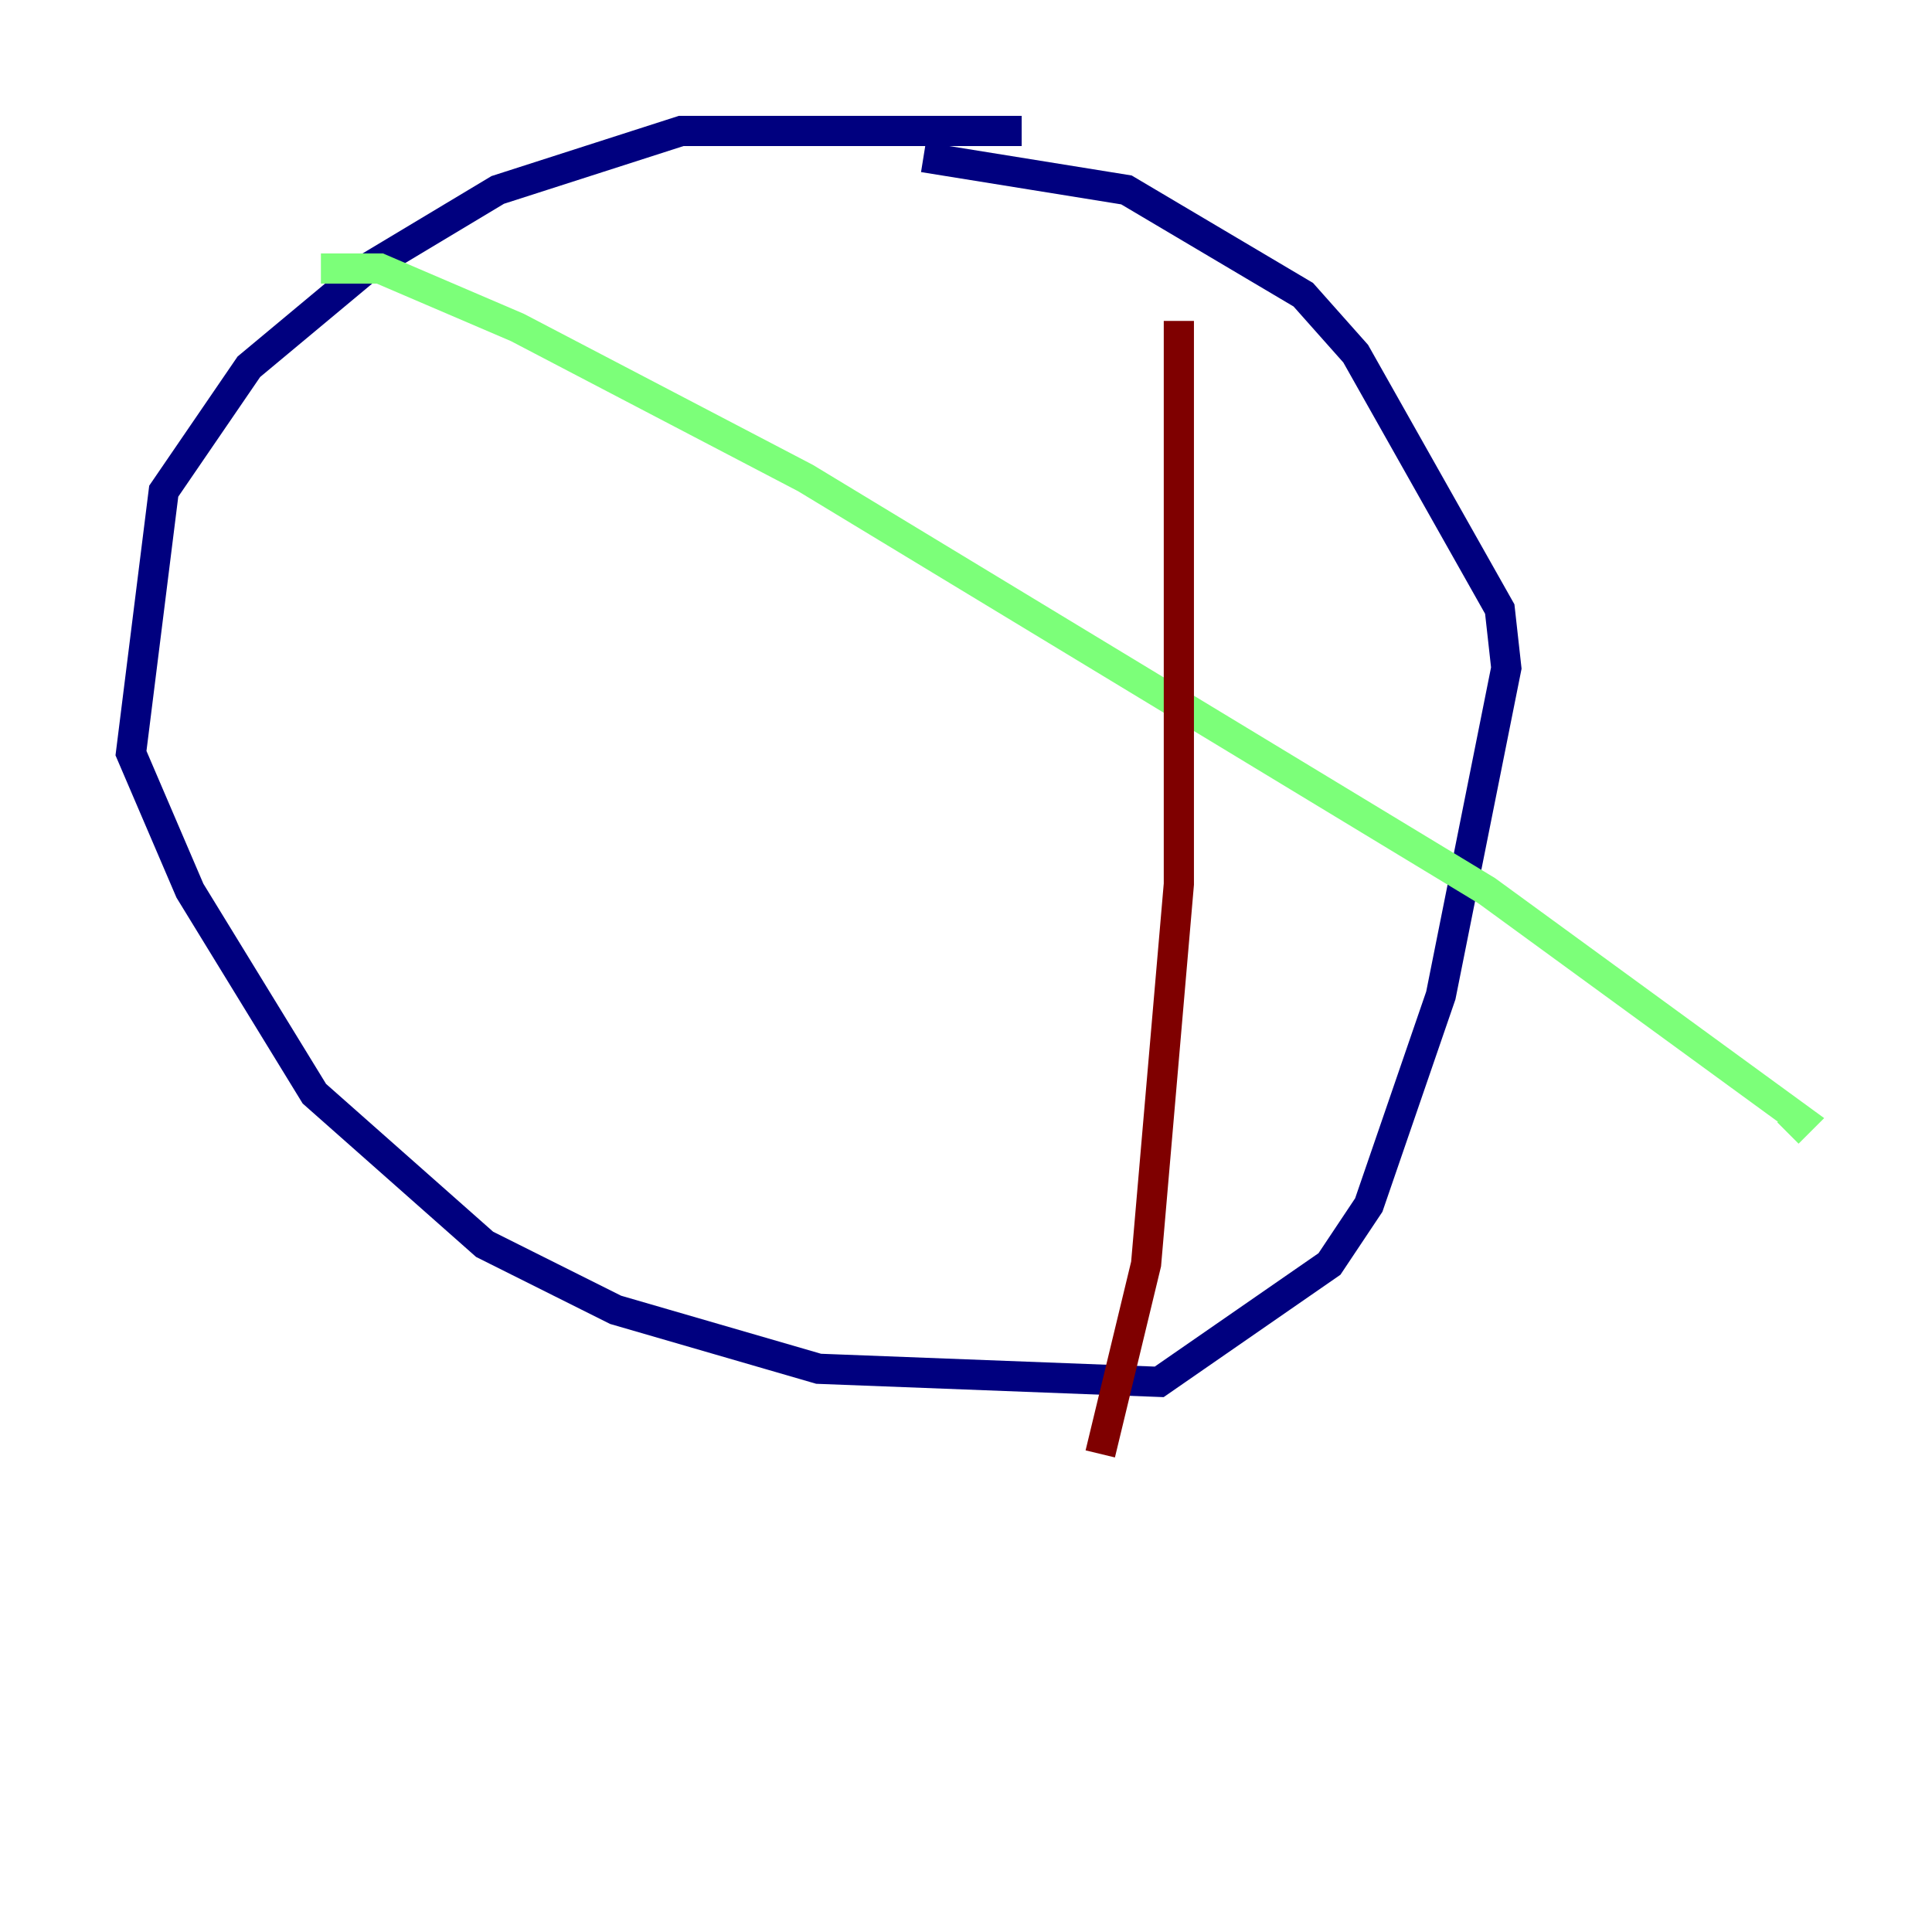 <?xml version="1.0" encoding="utf-8" ?>
<svg baseProfile="tiny" height="128" version="1.2" viewBox="0,0,128,128" width="128" xmlns="http://www.w3.org/2000/svg" xmlns:ev="http://www.w3.org/2001/xml-events" xmlns:xlink="http://www.w3.org/1999/xlink"><defs /><polyline fill="none" points="67.688,8.678 45.125,8.678 32.976,12.583 24.298,17.79 16.488,24.298 10.848,32.542 8.678,49.898 12.583,59.01 20.827,72.461 32.108,82.441 40.786,86.78 54.237,90.685 76.8,91.552 88.081,83.742 90.685,79.837 95.458,65.953 99.797,44.258 99.363,40.352 89.817,23.43 86.346,19.525 74.63,12.583 61.18,10.414" stroke="#00007f" stroke-width="2" /><polyline fill="none" points="21.261,17.79 25.166,17.79 34.278,21.695 53.37,31.675 98.495,59.01 119.322,74.197 118.454,75.064" stroke="#7cff79" stroke-width="2" /><polyline fill="none" points="78.102,21.261 78.102,58.576 75.932,83.742 72.895,96.325" stroke="#7f0000" stroke-width="2" /></svg>